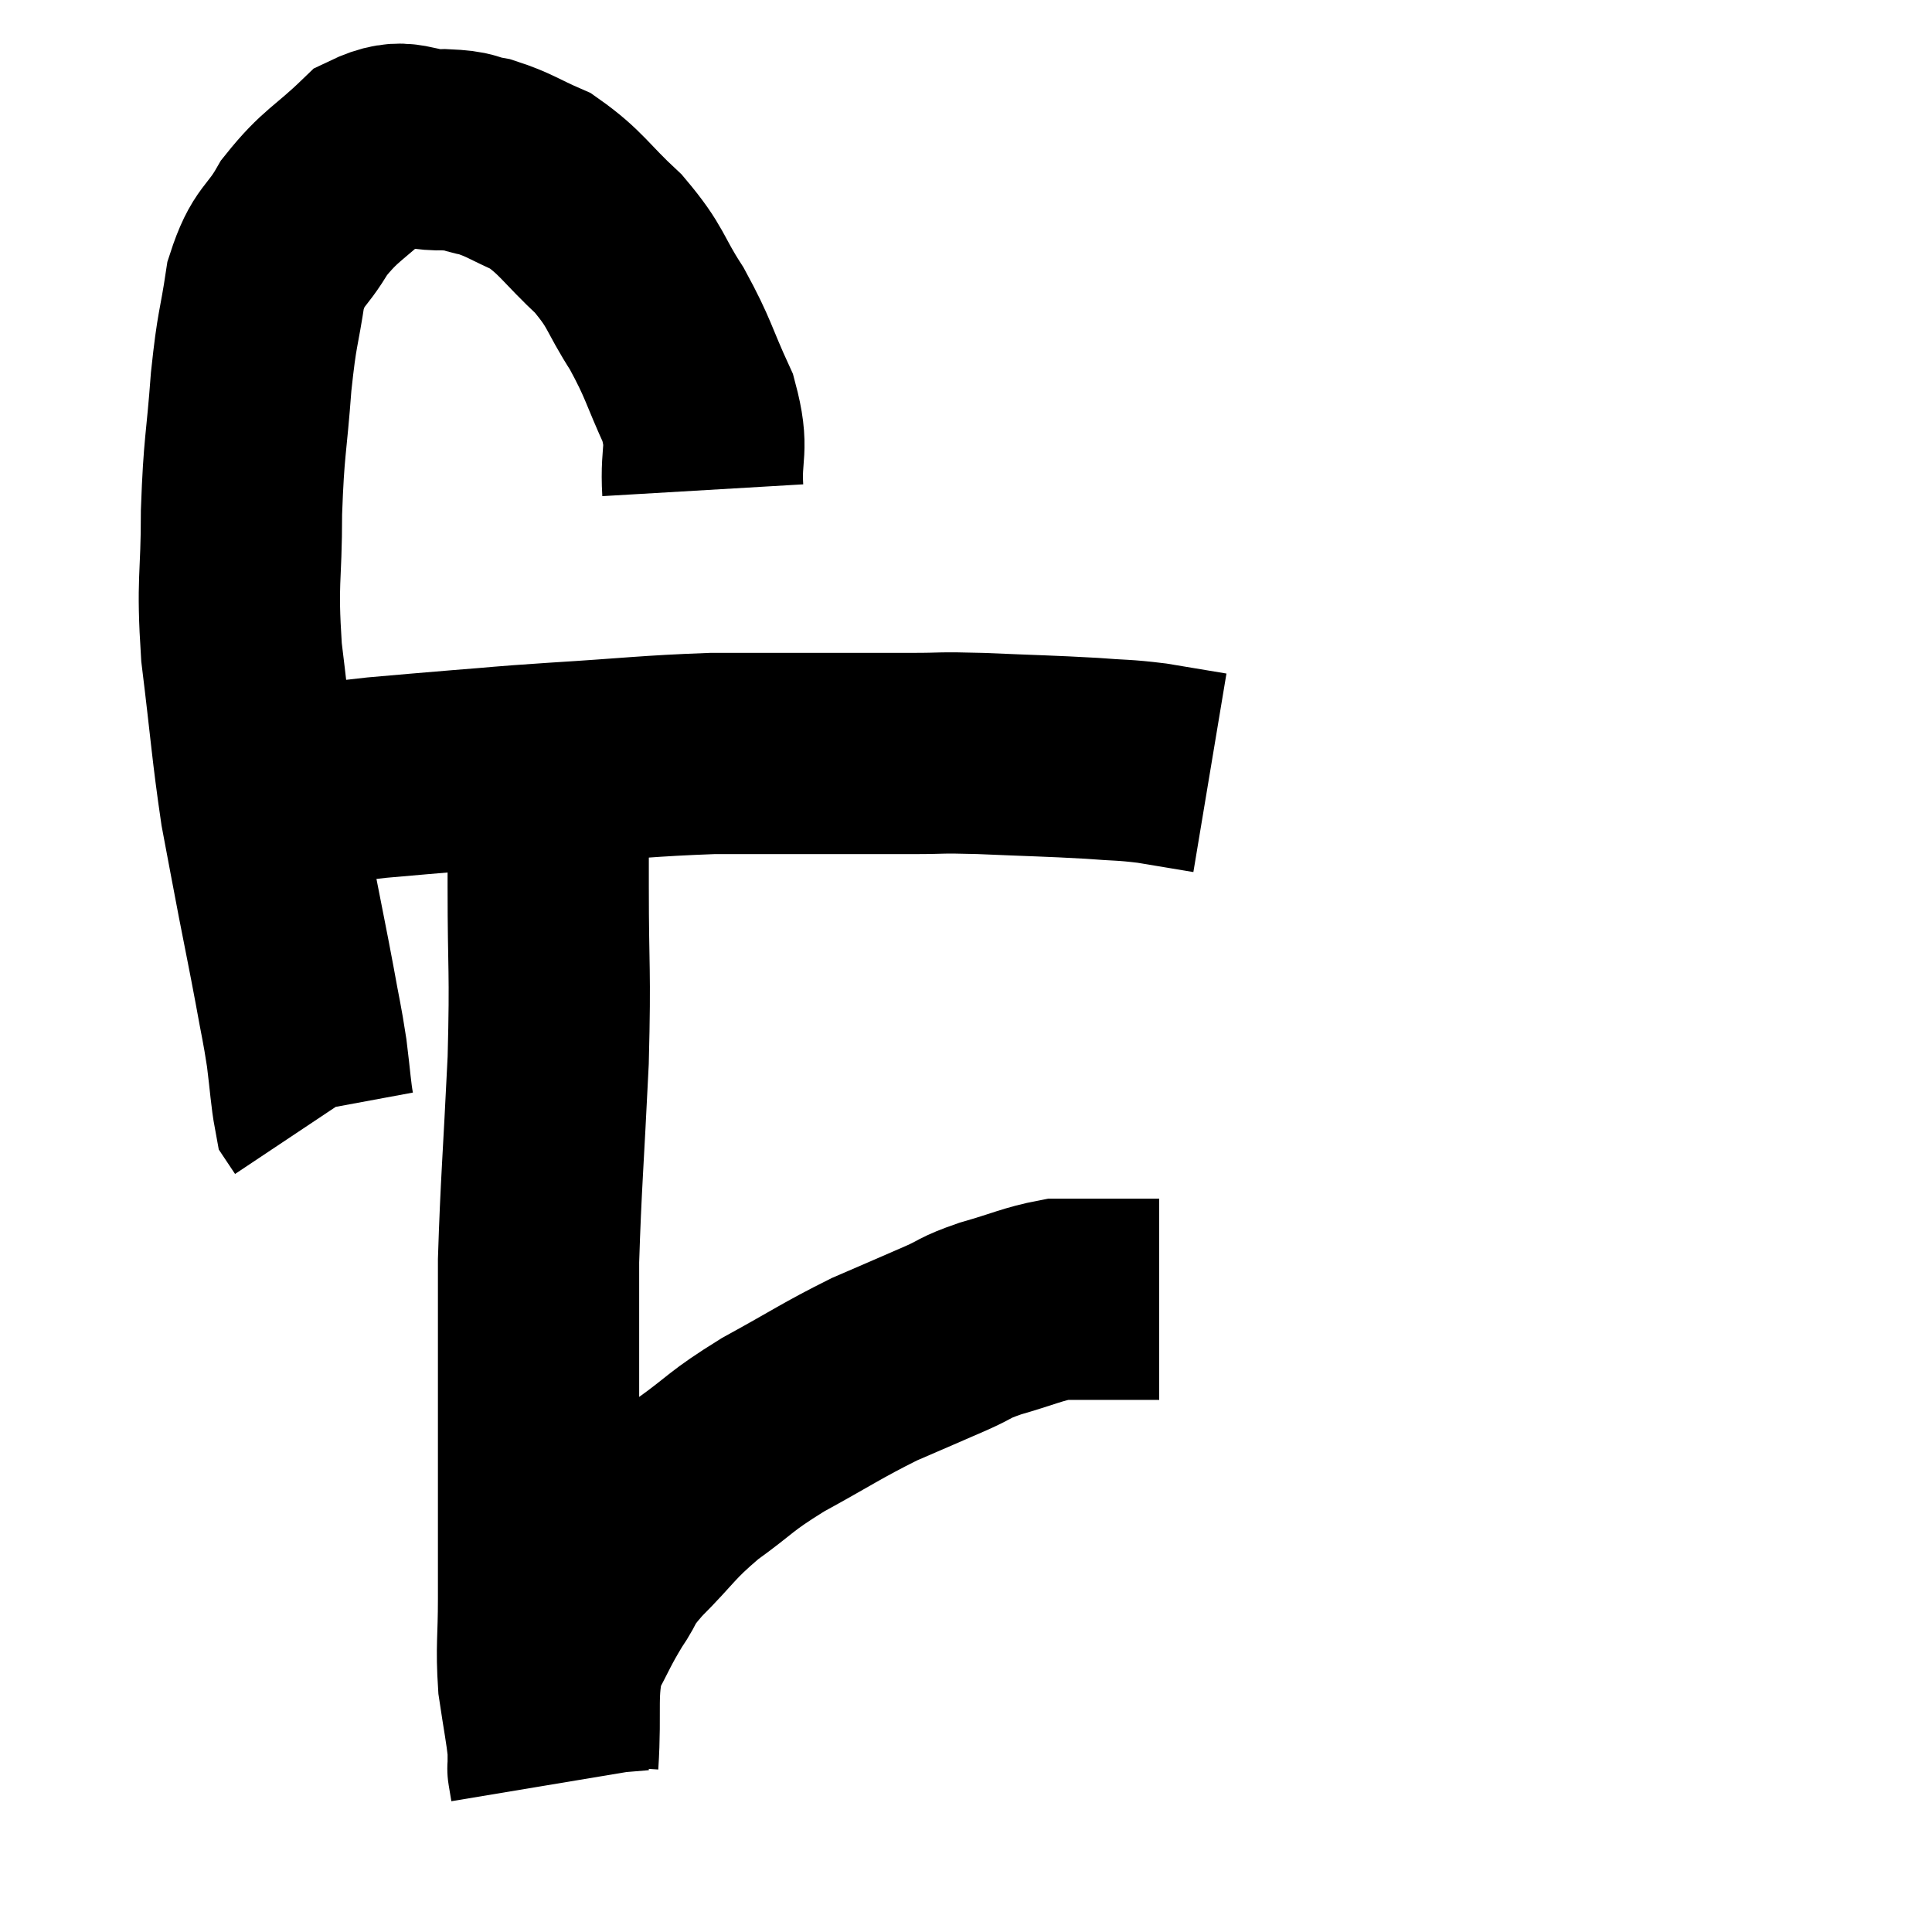 <svg width="48" height="48" viewBox="0 0 48 48" xmlns="http://www.w3.org/2000/svg"><path d="M 17.46 12.18 C 17.4 11.16, 17.625 11.205, 17.34 10.14 C 16.83 9.03, 16.875 8.94, 16.32 7.92 C 15.72 6.99, 15.84 6.915, 15.12 6.06 C 14.28 5.28, 14.205 5.04, 13.44 4.5 C 12.75 4.2, 12.66 4.095, 12.06 3.9 C 11.55 3.81, 11.745 3.75, 11.04 3.72 C 10.14 3.75, 10.11 3.36, 9.24 3.78 C 8.4 4.59, 8.22 4.575, 7.56 5.4 C 7.08 6.24, 6.93 6.06, 6.6 7.08 C 6.42 8.28, 6.39 8.07, 6.24 9.48 C 6.12 11.1, 6.06 11.04, 6 12.72 C 6 14.46, 5.88 14.355, 6 16.2 C 6.24 18.15, 6.255 18.57, 6.48 20.1 C 6.69 21.21, 6.69 21.225, 6.9 22.32 C 7.11 23.4, 7.14 23.52, 7.32 24.48 C 7.47 25.32, 7.5 25.38, 7.62 26.16 C 7.71 26.88, 7.725 27.195, 7.8 27.6 C 7.86 27.69, 7.89 27.735, 7.92 27.78 C 7.92 27.78, 7.92 27.78, 7.92 27.78 L 7.92 27.78" fill="none" stroke="black" stroke-width="5"></path><path d="M 6.6 19.56 C 7.05 19.56, 6.81 19.62, 7.5 19.56 C 8.43 19.44, 8.37 19.425, 9.36 19.32 C 10.41 19.23, 10.35 19.23, 11.46 19.14 C 12.63 19.05, 12.24 19.065, 13.8 18.96 C 15.75 18.84, 16.065 18.78, 17.7 18.72 C 19.02 18.72, 19.095 18.72, 20.34 18.72 C 21.51 18.72, 21.675 18.72, 22.68 18.72 C 23.52 18.72, 23.25 18.69, 24.36 18.72 C 25.74 18.78, 26.055 18.78, 27.12 18.84 C 27.87 18.9, 27.885 18.87, 28.62 18.96 C 29.34 19.08, 29.7 19.14, 30.06 19.2 L 30.06 19.2" fill="none" stroke="black" stroke-width="5"></path><path d="M 13.62 19.2 C 13.62 20.61, 13.62 20.235, 13.62 22.02 C 13.62 24.18, 13.68 24.015, 13.62 26.34 C 13.5 28.83, 13.44 29.43, 13.38 31.32 C 13.38 32.61, 13.38 32.475, 13.38 33.9 C 13.38 35.46, 13.38 35.565, 13.38 37.02 C 13.38 38.37, 13.38 38.52, 13.38 39.72 C 13.38 40.77, 13.32 40.89, 13.38 41.82 C 13.5 42.63, 13.56 42.9, 13.62 43.44 C 13.62 43.71, 13.62 43.845, 13.62 43.98 C 13.62 43.98, 13.62 43.98, 13.62 43.98 C 13.62 43.98, 13.62 43.98, 13.62 43.98 C 13.62 43.98, 13.605 43.89, 13.62 43.98 C 13.65 44.16, 13.665 44.25, 13.68 44.34 L 13.68 44.34" fill="none" stroke="black" stroke-width="5"></path><path d="M 13.86 43.8 C 13.95 42.42, 13.8 42.09, 14.04 41.04 C 14.43 40.32, 14.43 40.245, 14.82 39.6 C 15.21 39.03, 14.985 39.165, 15.6 38.46 C 16.44 37.62, 16.38 37.545, 17.28 36.78 C 18.24 36.09, 18.09 36.09, 19.2 35.4 C 20.46 34.71, 20.64 34.56, 21.72 34.02 C 22.62 33.63, 22.8 33.555, 23.52 33.24 C 24.06 33, 23.91 33, 24.6 32.76 C 25.44 32.52, 25.65 32.4, 26.28 32.28 C 26.7 32.28, 26.745 32.28, 27.12 32.28 C 27.45 32.28, 27.555 32.28, 27.78 32.28 C 27.9 32.28, 27.765 32.28, 28.02 32.28 C 28.41 32.28, 28.605 32.28, 28.8 32.28 C 28.8 32.28, 28.8 32.28, 28.8 32.28 L 28.8 32.28" fill="none" stroke="black" stroke-width="5"></path></svg>